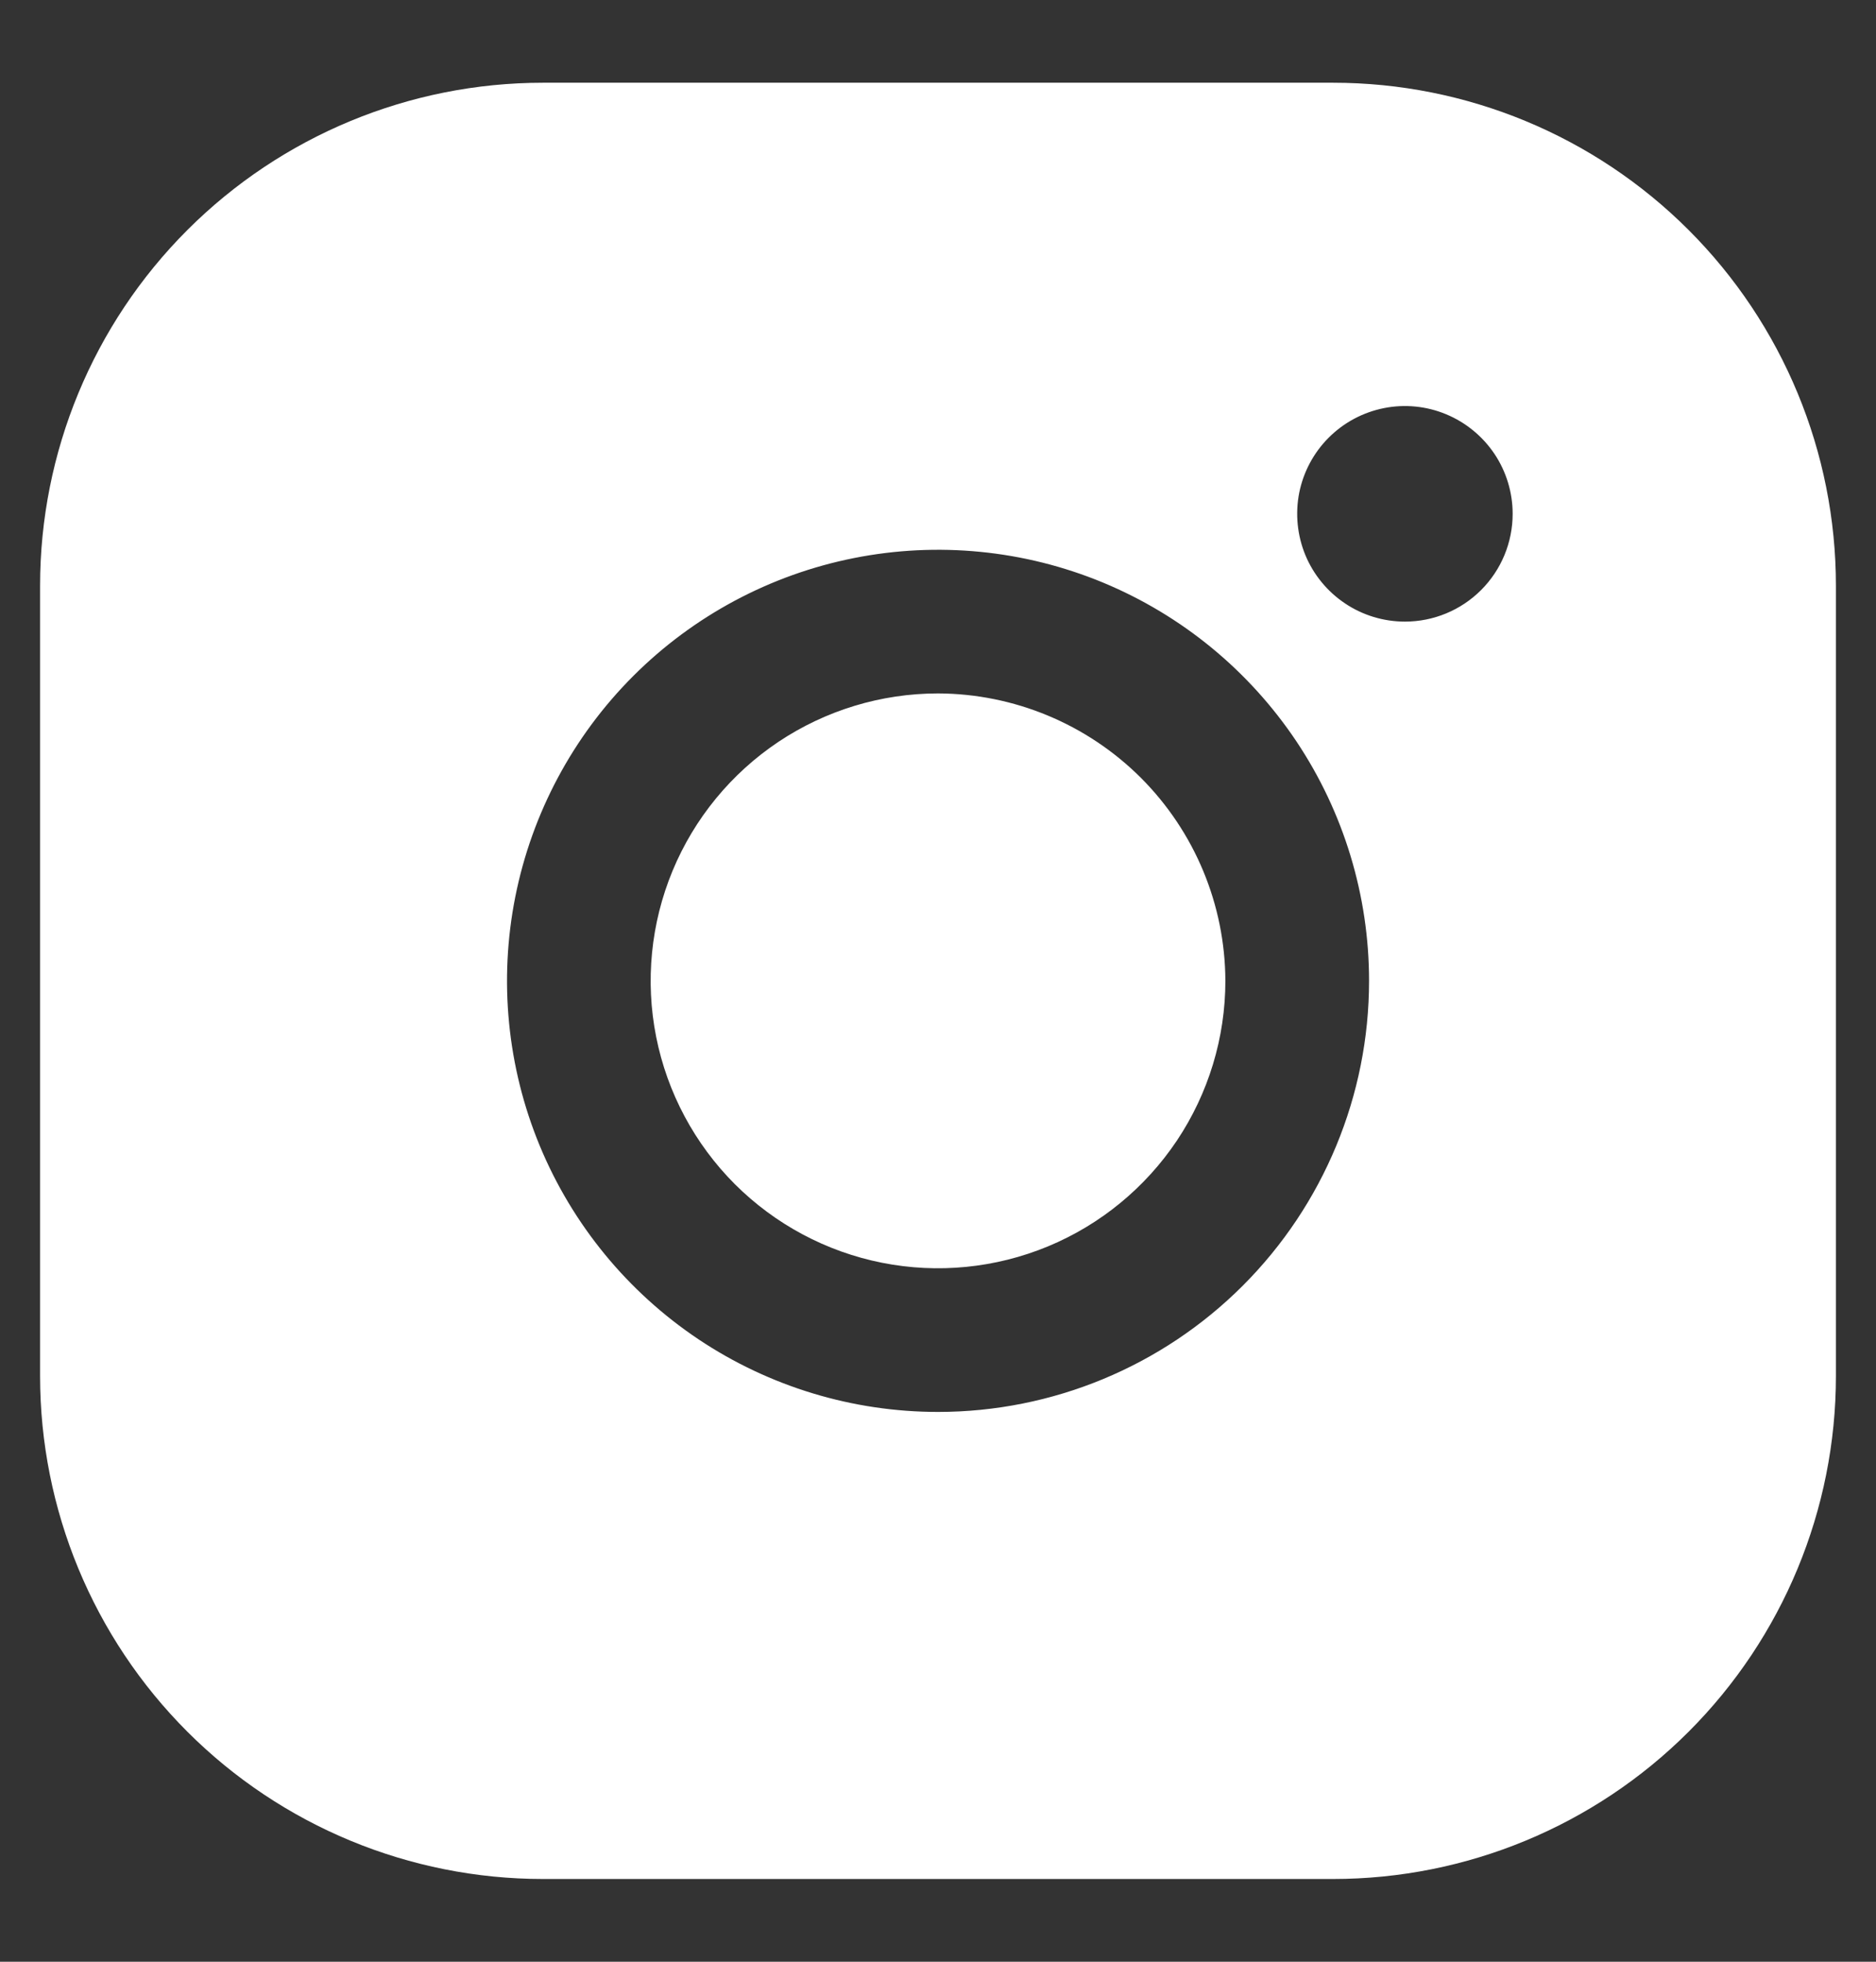 <svg width="22" height="23" viewBox="0 0 22 23" fill="none" xmlns="http://www.w3.org/2000/svg">
<rect x="0" y="0" width="22" height="23" fill="#333333" stroke="none"/>
<path d="M14.37 11.5C14.37 12.166 14.172 12.818 13.802 13.372C13.431 13.926 12.905 14.358 12.29 14.613C11.674 14.868 10.996 14.935 10.343 14.805C9.689 14.675 9.089 14.354 8.617 13.883C8.146 13.411 7.825 12.811 7.695 12.157C7.565 11.504 7.632 10.826 7.887 10.21C8.142 9.595 8.574 9.069 9.128 8.698C9.682 8.328 10.334 8.13 11 8.13C11.893 8.133 12.748 8.489 13.38 9.12C14.011 9.752 14.367 10.607 14.37 11.5ZM21.53 6.867V16.133C21.53 17.697 20.909 19.197 19.803 20.303C18.697 21.409 17.197 22.03 15.633 22.03H6.367C4.803 22.03 3.303 21.409 2.197 20.303C1.091 19.197 0.47 17.697 0.47 16.133V6.867C0.47 5.303 1.091 3.803 2.197 2.697C3.303 1.591 4.803 0.97 6.367 0.97H15.633C17.197 0.97 18.697 1.591 19.803 2.697C20.909 3.803 21.53 5.303 21.53 6.867ZM16.055 11.5C16.055 10.5 15.758 9.523 15.203 8.692C14.647 7.861 13.858 7.213 12.934 6.83C12.011 6.448 10.995 6.348 10.014 6.543C9.034 6.738 8.133 7.219 7.426 7.926C6.719 8.633 6.238 9.534 6.043 10.514C5.848 11.494 5.948 12.511 6.33 13.434C6.713 14.358 7.361 15.147 8.192 15.703C9.023 16.258 10.001 16.554 11 16.554C12.341 16.554 13.626 16.022 14.574 15.074C15.522 14.126 16.055 12.841 16.055 11.5ZM17.739 6.024C17.739 5.775 17.665 5.53 17.526 5.322C17.387 5.115 17.19 4.953 16.959 4.857C16.728 4.761 16.474 4.736 16.229 4.785C15.984 4.834 15.759 4.954 15.582 5.131C15.405 5.308 15.285 5.533 15.236 5.778C15.188 6.023 15.213 6.277 15.308 6.508C15.404 6.739 15.566 6.936 15.774 7.075C15.981 7.214 16.226 7.288 16.476 7.288C16.811 7.288 17.132 7.155 17.369 6.918C17.606 6.681 17.739 6.36 17.739 6.024Z" fill="white"/>
</svg>
